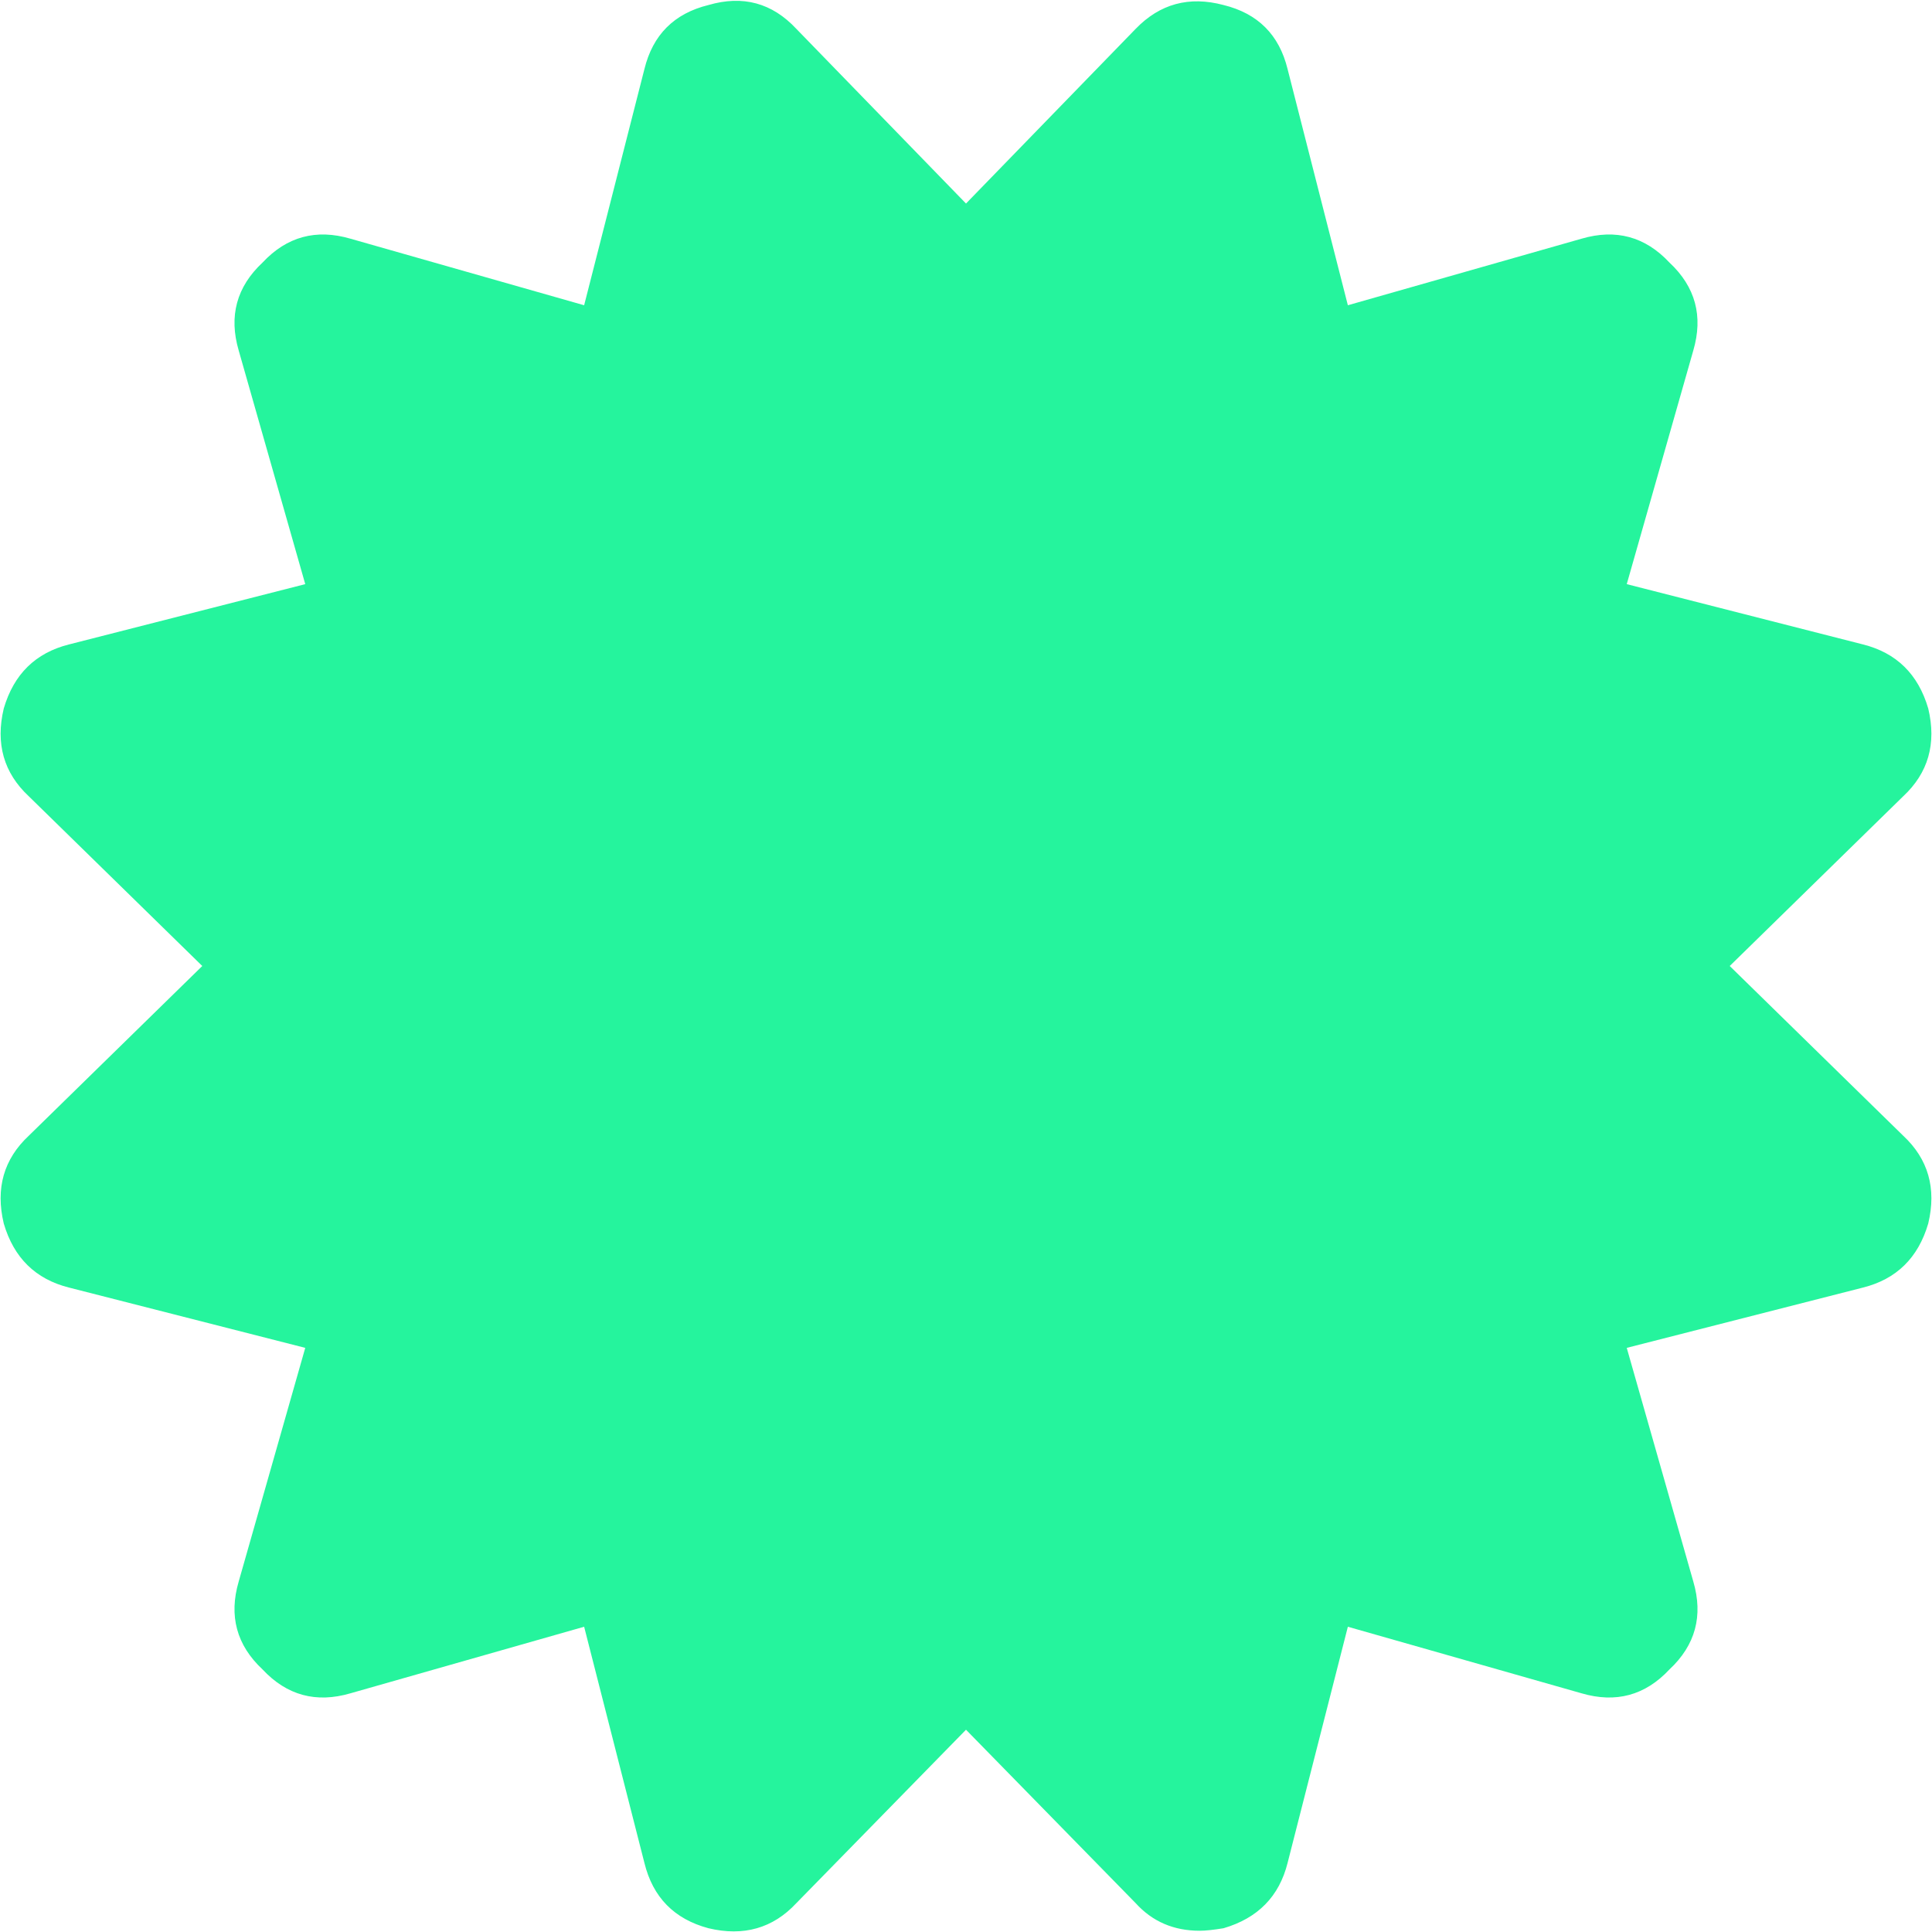 ﻿<?xml version="1.0" encoding="utf-8"?>
<svg version="1.1" xmlns:xlink="http://www.w3.org/1999/xlink" width="20px" height="20px" xmlns="http://www.w3.org/2000/svg">
  <g transform="matrix(1 0 0 1 -67 -279 )">
    <path d="M 19.701 8.244  L 17.906 10  L 19.701 11.756  C 19.961 11.998  20.048 12.302  19.961 12.666  C 19.857 13.021  19.632 13.242  19.285 13.329  L 16.84 13.953  L 17.529 16.372  C 17.633 16.727  17.551 17.031  17.282 17.282  C 17.031 17.551  16.727 17.633  16.372 17.529  L 13.953 16.84  L 13.329 19.285  C 13.242 19.632  13.021 19.857  12.666 19.961  C 12.562 19.978  12.479 19.987  12.419 19.987  C 12.15 19.987  11.929 19.892  11.756 19.701  L 10 17.906  L 8.244 19.701  C 8.002 19.961  7.698 20.048  7.334 19.961  C 6.979 19.866  6.758 19.64  6.671 19.285  L 6.047 16.84  L 3.628 17.529  C 3.273 17.633  2.969 17.551  2.718 17.282  C 2.449 17.031  2.367 16.727  2.471 16.372  L 3.16 13.953  L 0.715 13.329  C 0.368 13.242  0.143 13.021  0.039 12.666  C -0.048 12.302  0.039 11.998  0.299 11.756  L 2.094 10  L 0.299 8.244  C 0.039 8.002  -0.048 7.698  0.039 7.334  C 0.143 6.979  0.368 6.758  0.715 6.671  L 3.16 6.047  L 2.471 3.628  C 2.367 3.273  2.449 2.969  2.718 2.718  C 2.969 2.449  3.273 2.367  3.628 2.471  L 6.047 3.16  L 6.671 0.715  C 6.758 0.36  6.979 0.139  7.334 0.052  C 7.69 -0.052  7.993 0.03  8.244 0.299  L 10 2.107  L 11.756 0.299  C 12.007 0.039  12.31 -0.043  12.666 0.052  C 13.021 0.139  13.242 0.36  13.329 0.715  L 13.953 3.16  L 16.372 2.471  C 16.727 2.367  17.031 2.449  17.282 2.718  C 17.551 2.969  17.633 3.273  17.529 3.628  L 16.84 6.047  L 19.285 6.671  C 19.632 6.758  19.857 6.979  19.961 7.334  C 20.048 7.698  19.961 8.002  19.701 8.244  Z " fill-rule="nonzero" fill="#25f49d" stroke="none" transform="matrix(1 0 0 1 67 279 )" />
  </g>
</svg>